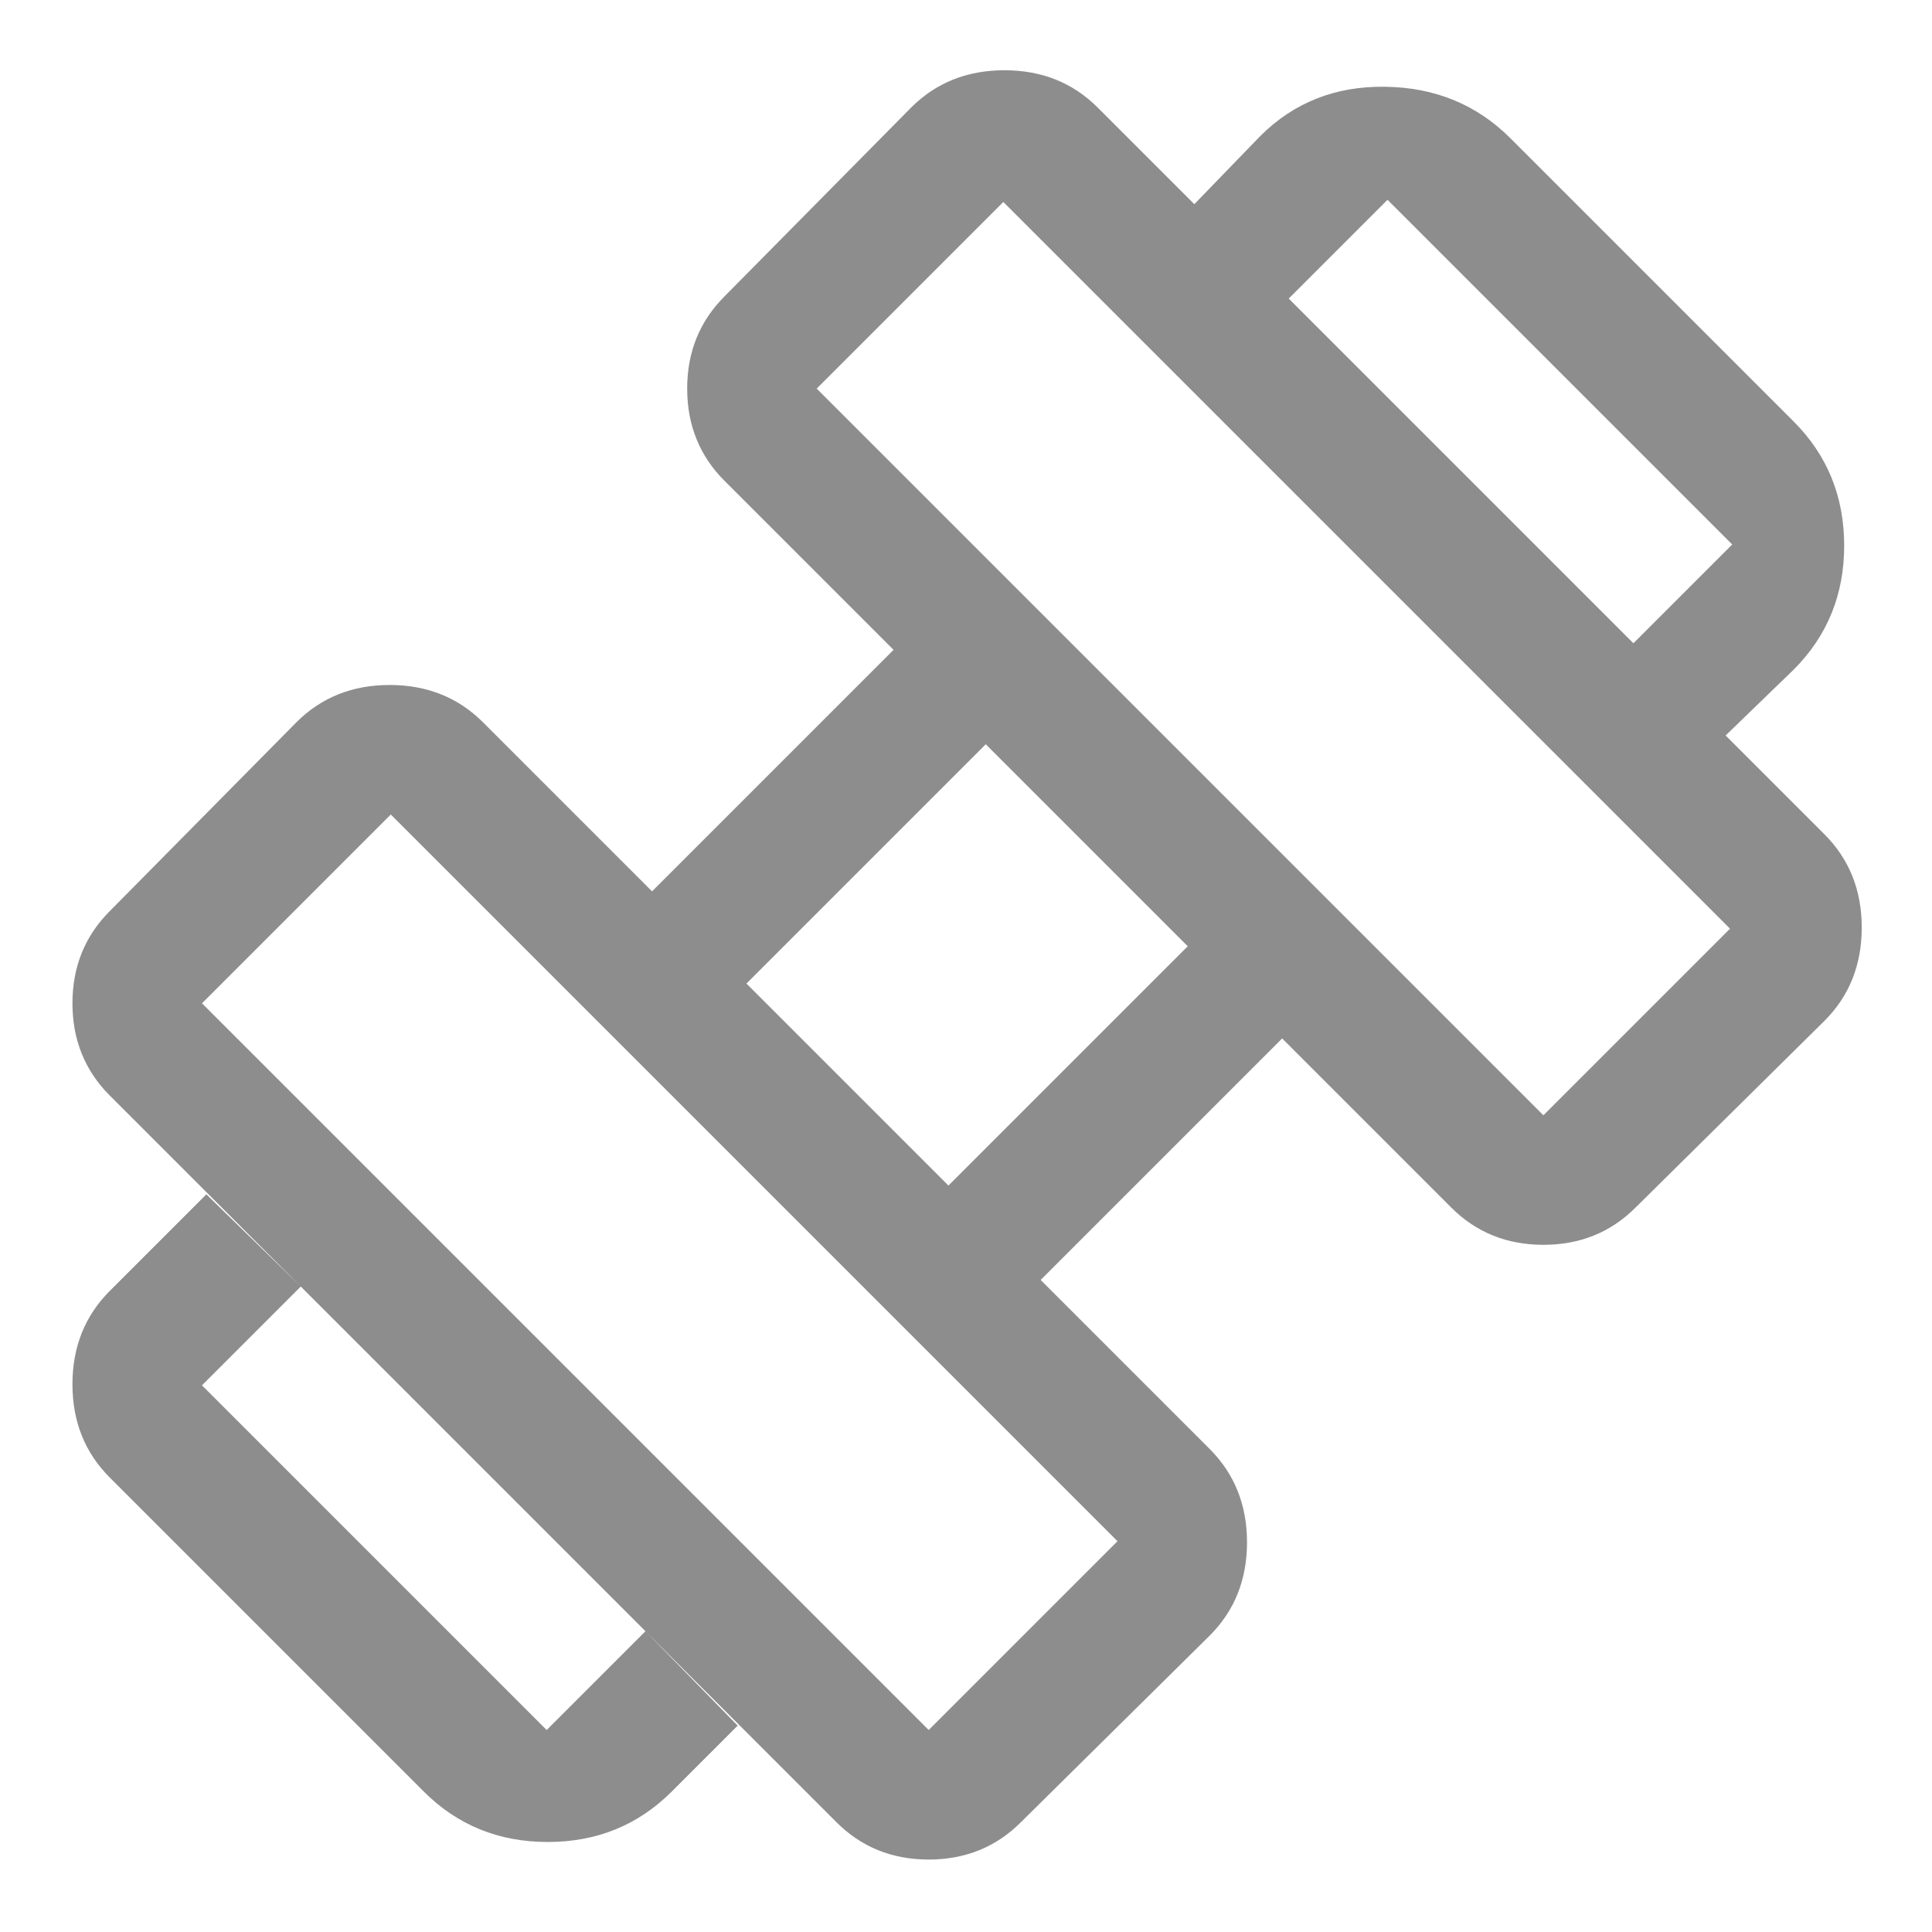 <svg width="22" height="22" viewBox="0 0 22 22" fill="none" xmlns="http://www.w3.org/2000/svg">
<path d="M19.65 8.375L18.6 7.325L19.725 6.2L15.8 2.275L14.675 3.4L13.6 2.325L14.35 1.55C14.733 1.167 15.208 0.979 15.775 0.988C16.342 0.996 16.817 1.192 17.2 1.575L20.425 4.8C20.808 5.183 21 5.654 21 6.213C21 6.771 20.808 7.242 20.425 7.625L19.65 8.375ZM7.65 20.4C7.267 20.783 6.796 20.975 6.237 20.975C5.679 20.975 5.208 20.783 4.825 20.4L1.25 16.825C0.967 16.542 0.825 16.188 0.825 15.763C0.825 15.338 0.967 14.983 1.25 14.7L2.35 13.6L3.425 14.65L2.3 15.775L6.225 19.7L7.35 18.575L8.4 19.65L7.65 20.4ZM17.575 12.7L19.7 10.575L11.425 2.3L9.3 4.425L17.575 12.7ZM10.575 19.7L12.725 17.55L4.45 9.275L2.3 11.425L10.575 19.7ZM10.8 13.5L13.525 10.775L11.225 8.475L8.5 11.2L10.8 13.5ZM11.625 20.75C11.342 21.033 10.992 21.175 10.575 21.175C10.158 21.175 9.808 21.033 9.525 20.75L1.25 12.475C0.967 12.192 0.825 11.842 0.825 11.425C0.825 11.008 0.967 10.658 1.25 10.375L3.375 8.225C3.658 7.942 4.012 7.8 4.437 7.8C4.862 7.8 5.217 7.942 5.5 8.225L7.425 10.15L10.175 7.4L8.25 5.475C7.967 5.192 7.825 4.842 7.825 4.425C7.825 4.008 7.967 3.658 8.25 3.375L10.375 1.225C10.658 0.942 11.012 0.8 11.438 0.8C11.863 0.8 12.217 0.942 12.5 1.225L20.775 9.5C21.058 9.783 21.2 10.137 21.2 10.562C21.2 10.988 21.058 11.342 20.775 11.625L18.625 13.75C18.342 14.033 17.992 14.175 17.575 14.175C17.158 14.175 16.808 14.033 16.525 13.75L14.6 11.825L11.85 14.575L13.775 16.5C14.058 16.783 14.2 17.138 14.2 17.563C14.2 17.988 14.058 18.342 13.775 18.625L11.625 20.75Z" fill="#8D8D8D"/>
</svg>
